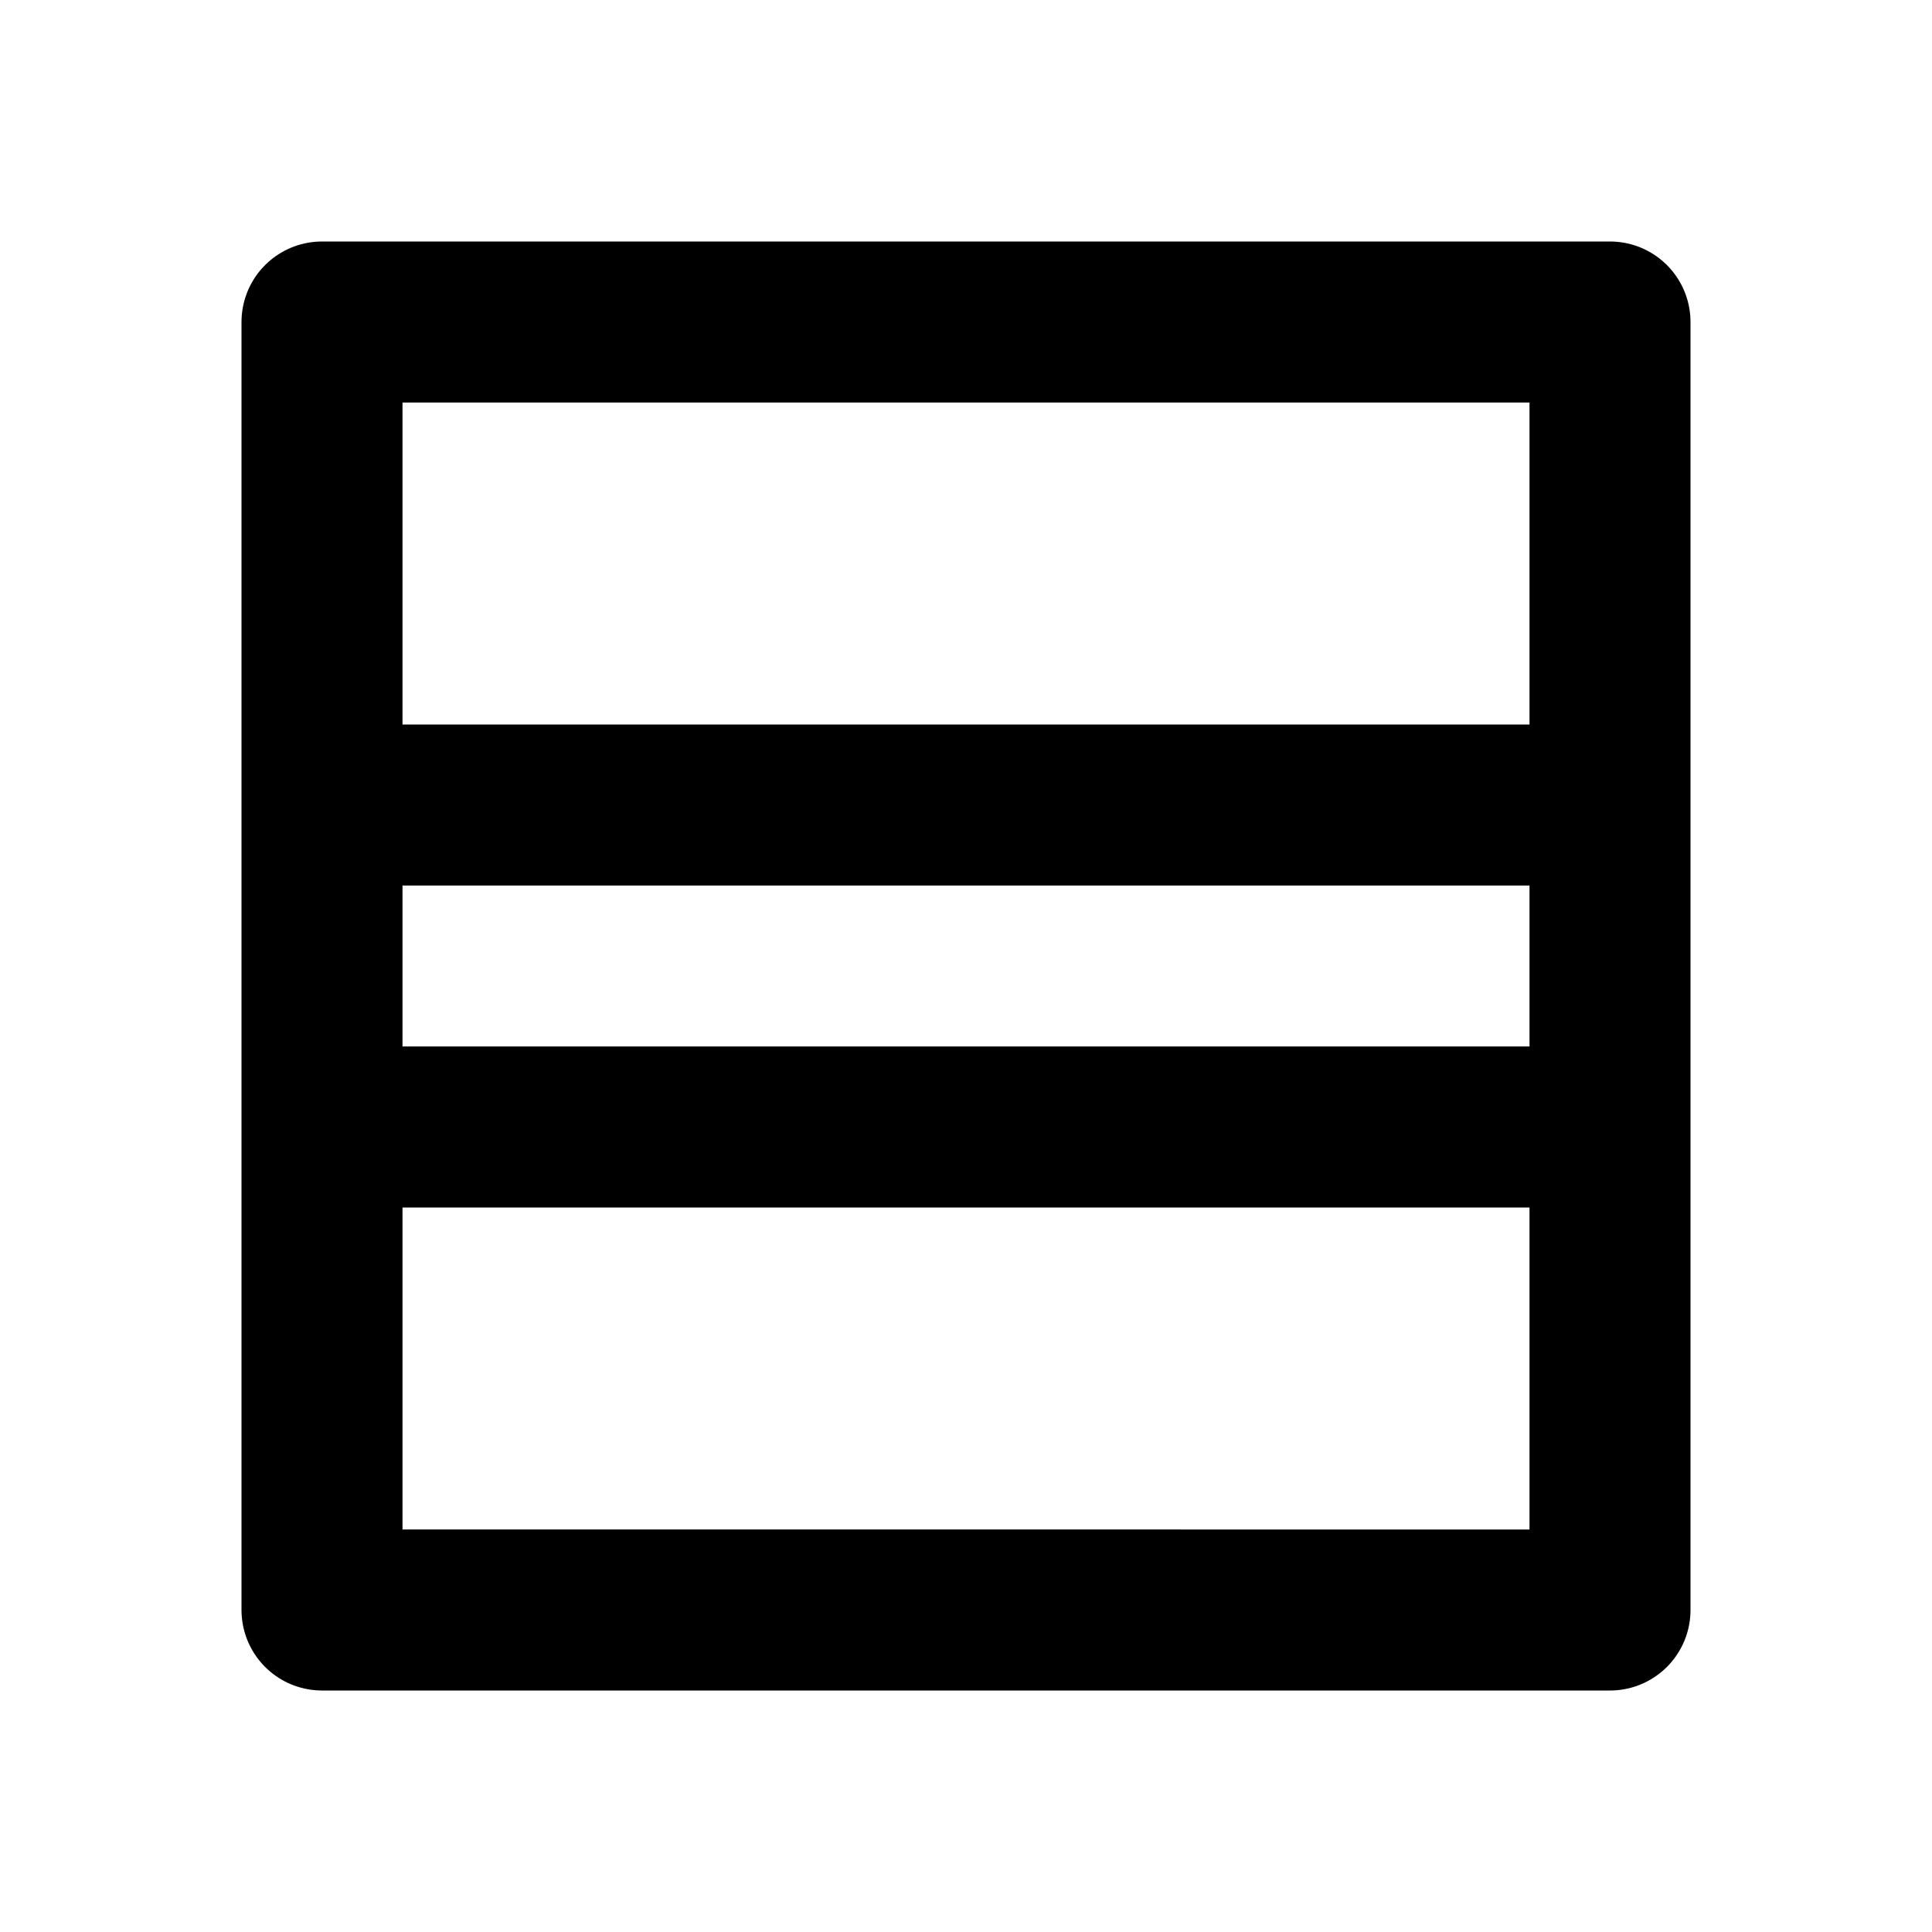 <svg xmlns='http://www.w3.org/2000/svg' viewBox='0 0 24 24' class='icon icon-layout'>
    <path fill='none' stroke='currentColor' stroke-linecap='round' stroke-linejoin='round' stroke-width='2' d='M4 4h16v16H4zM4 10h16M4 14h16'/>
</svg>
